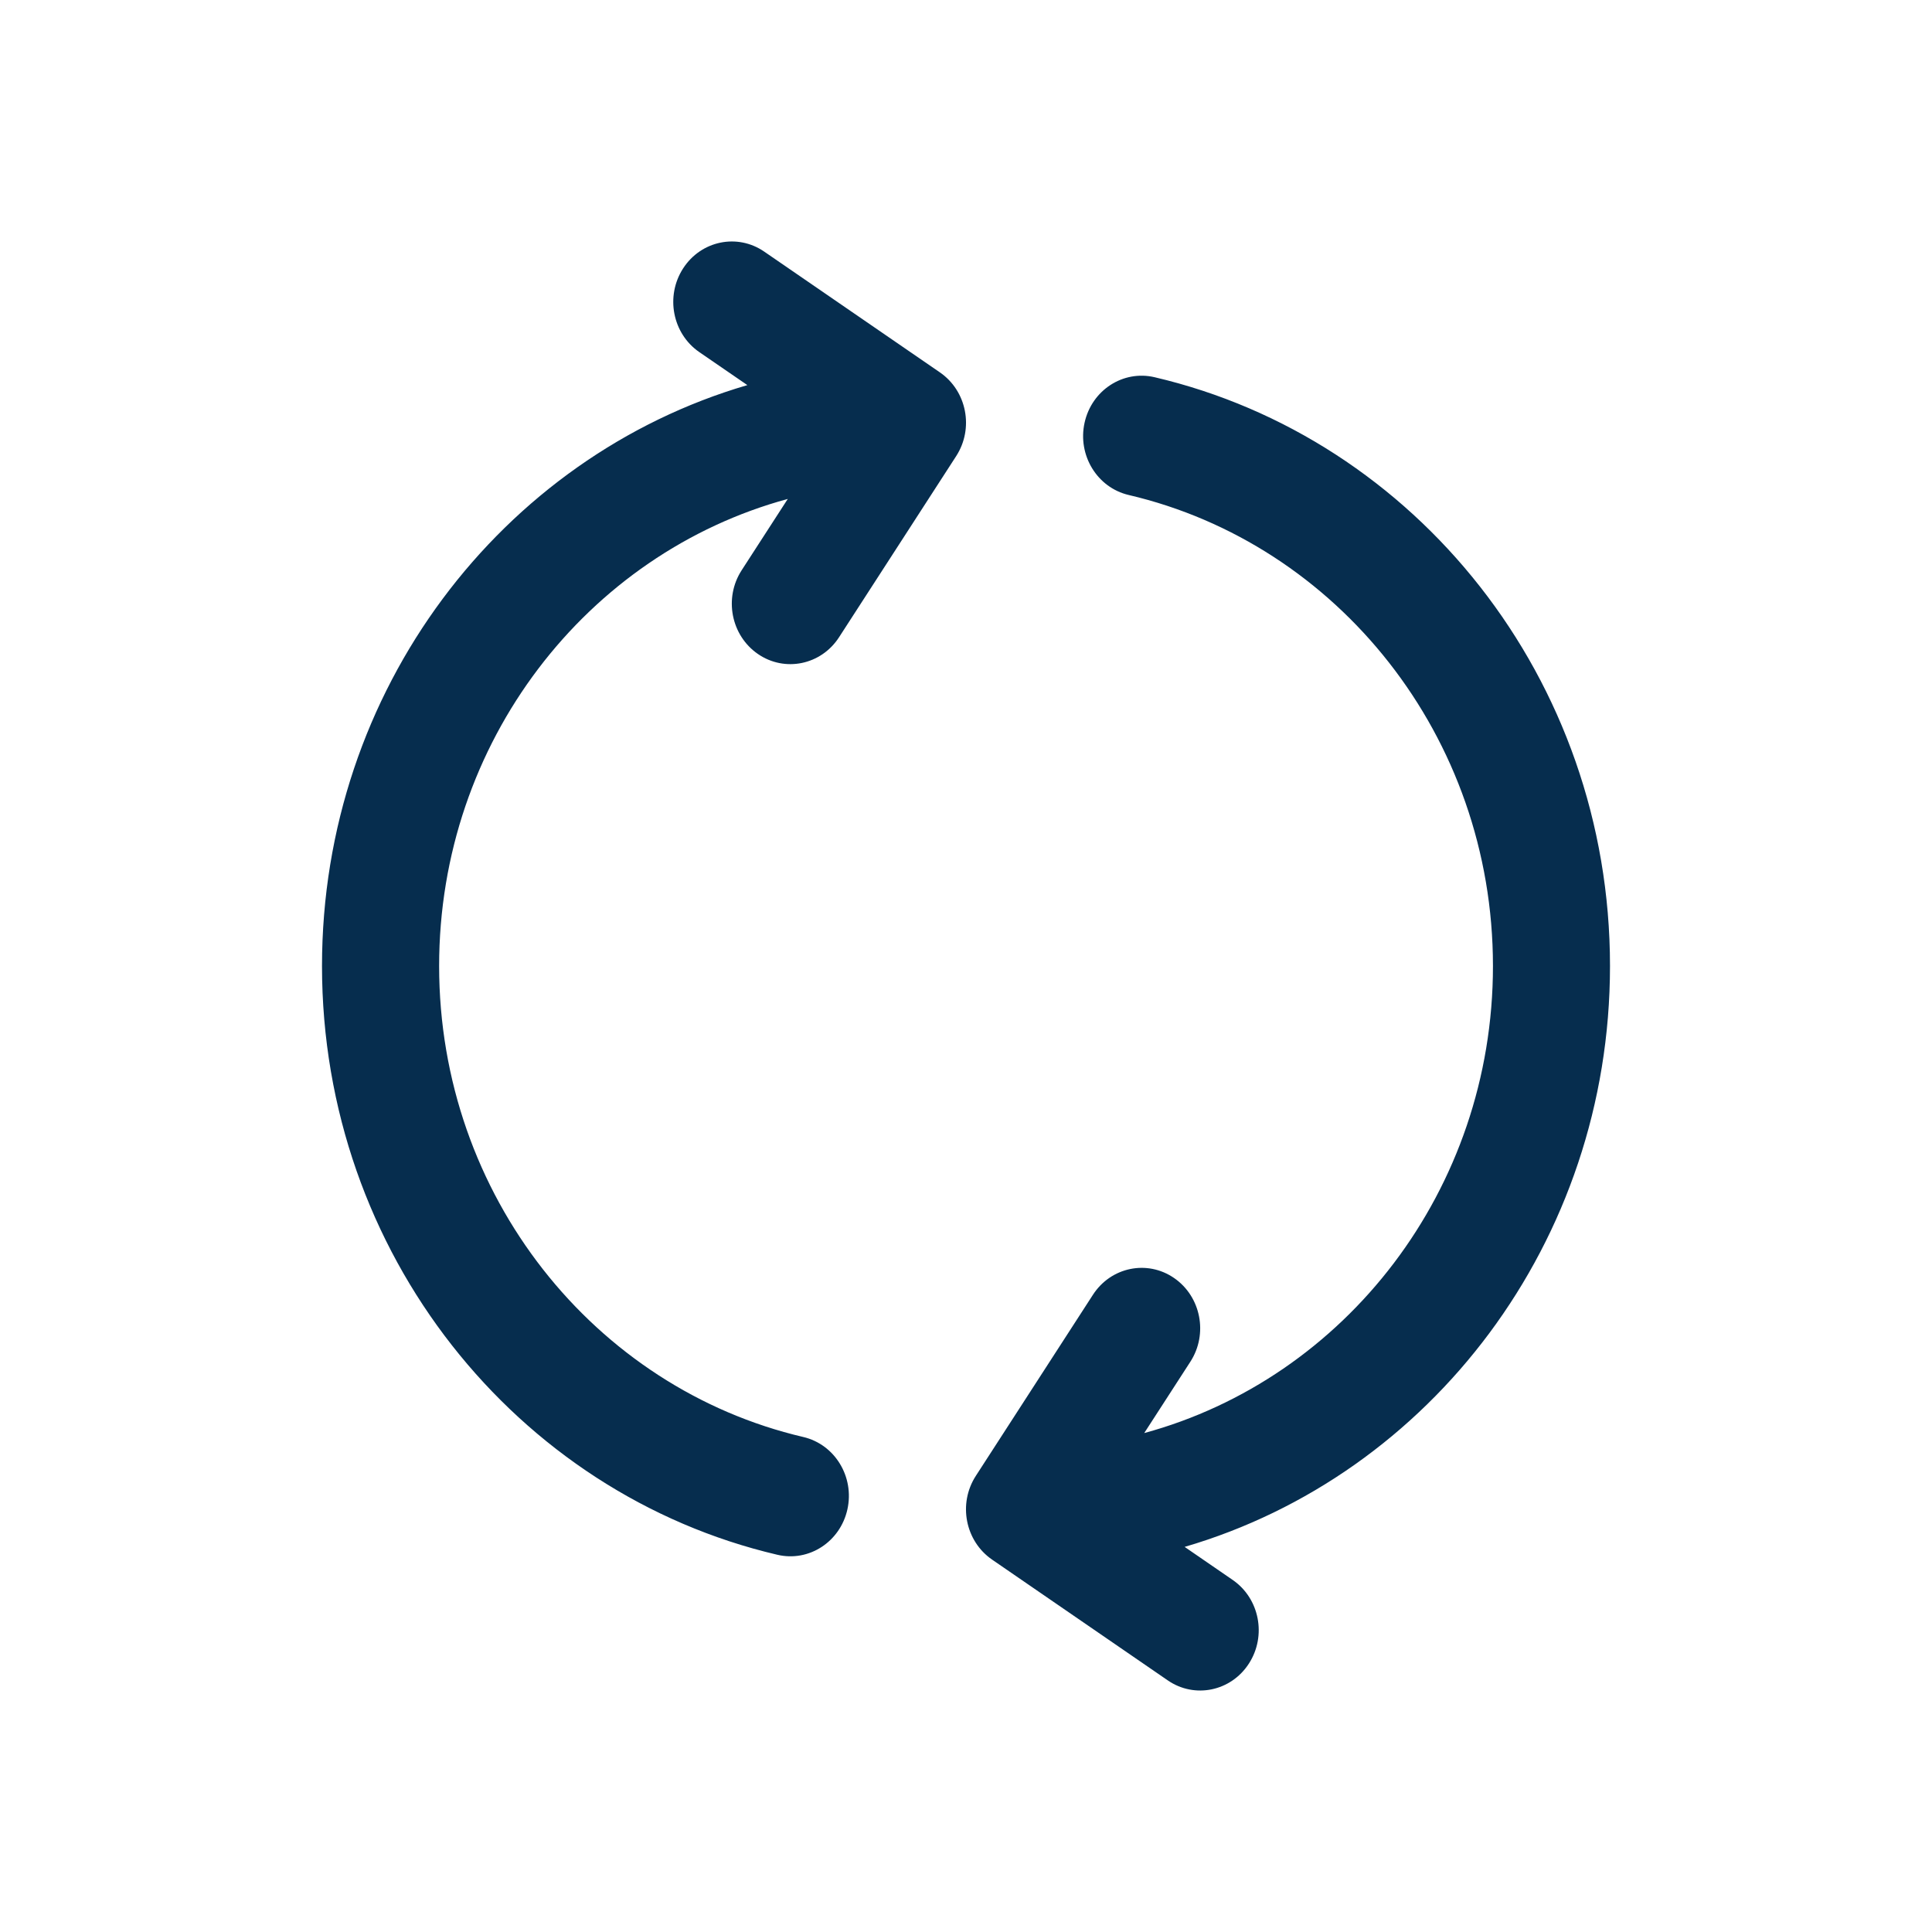 <svg width="24" height="24" viewBox="0 0 24 24" fill="none" xmlns="http://www.w3.org/2000/svg">
<path d="M8.486 3.334C8.709 2.989 9.16 2.896 9.494 3.126L11.676 4.626C12.01 4.856 12.101 5.321 11.878 5.666L10.423 7.916C10.2 8.261 9.749 8.354 9.415 8.124C9.081 7.894 8.99 7.429 9.213 7.084L9.786 6.198C7.293 6.875 5.455 9.216 5.455 12C5.455 14.854 7.388 17.245 9.979 17.851C10.371 17.943 10.616 18.345 10.527 18.749C10.438 19.153 10.049 19.406 9.657 19.314C6.418 18.556 4 15.57 4 12C4 8.569 6.234 5.676 9.284 4.784L8.687 4.374C8.353 4.144 8.263 3.679 8.486 3.334ZM13.473 5.251C13.562 4.847 13.951 4.594 14.343 4.686C17.582 5.444 20 8.43 20 12C20 15.431 17.766 18.324 14.716 19.216L15.312 19.626C15.647 19.856 15.737 20.321 15.514 20.666C15.291 21.011 14.84 21.104 14.506 20.874L12.324 19.374C11.99 19.144 11.899 18.679 12.122 18.334L13.577 16.084C13.8 15.739 14.251 15.646 14.585 15.876C14.919 16.106 15.01 16.571 14.787 16.916L14.214 17.802C16.707 17.125 18.546 14.784 18.546 12C18.546 9.146 16.612 6.755 14.021 6.149C13.629 6.057 13.384 5.655 13.473 5.251Z" fill="#062D4E"/>
</svg>
